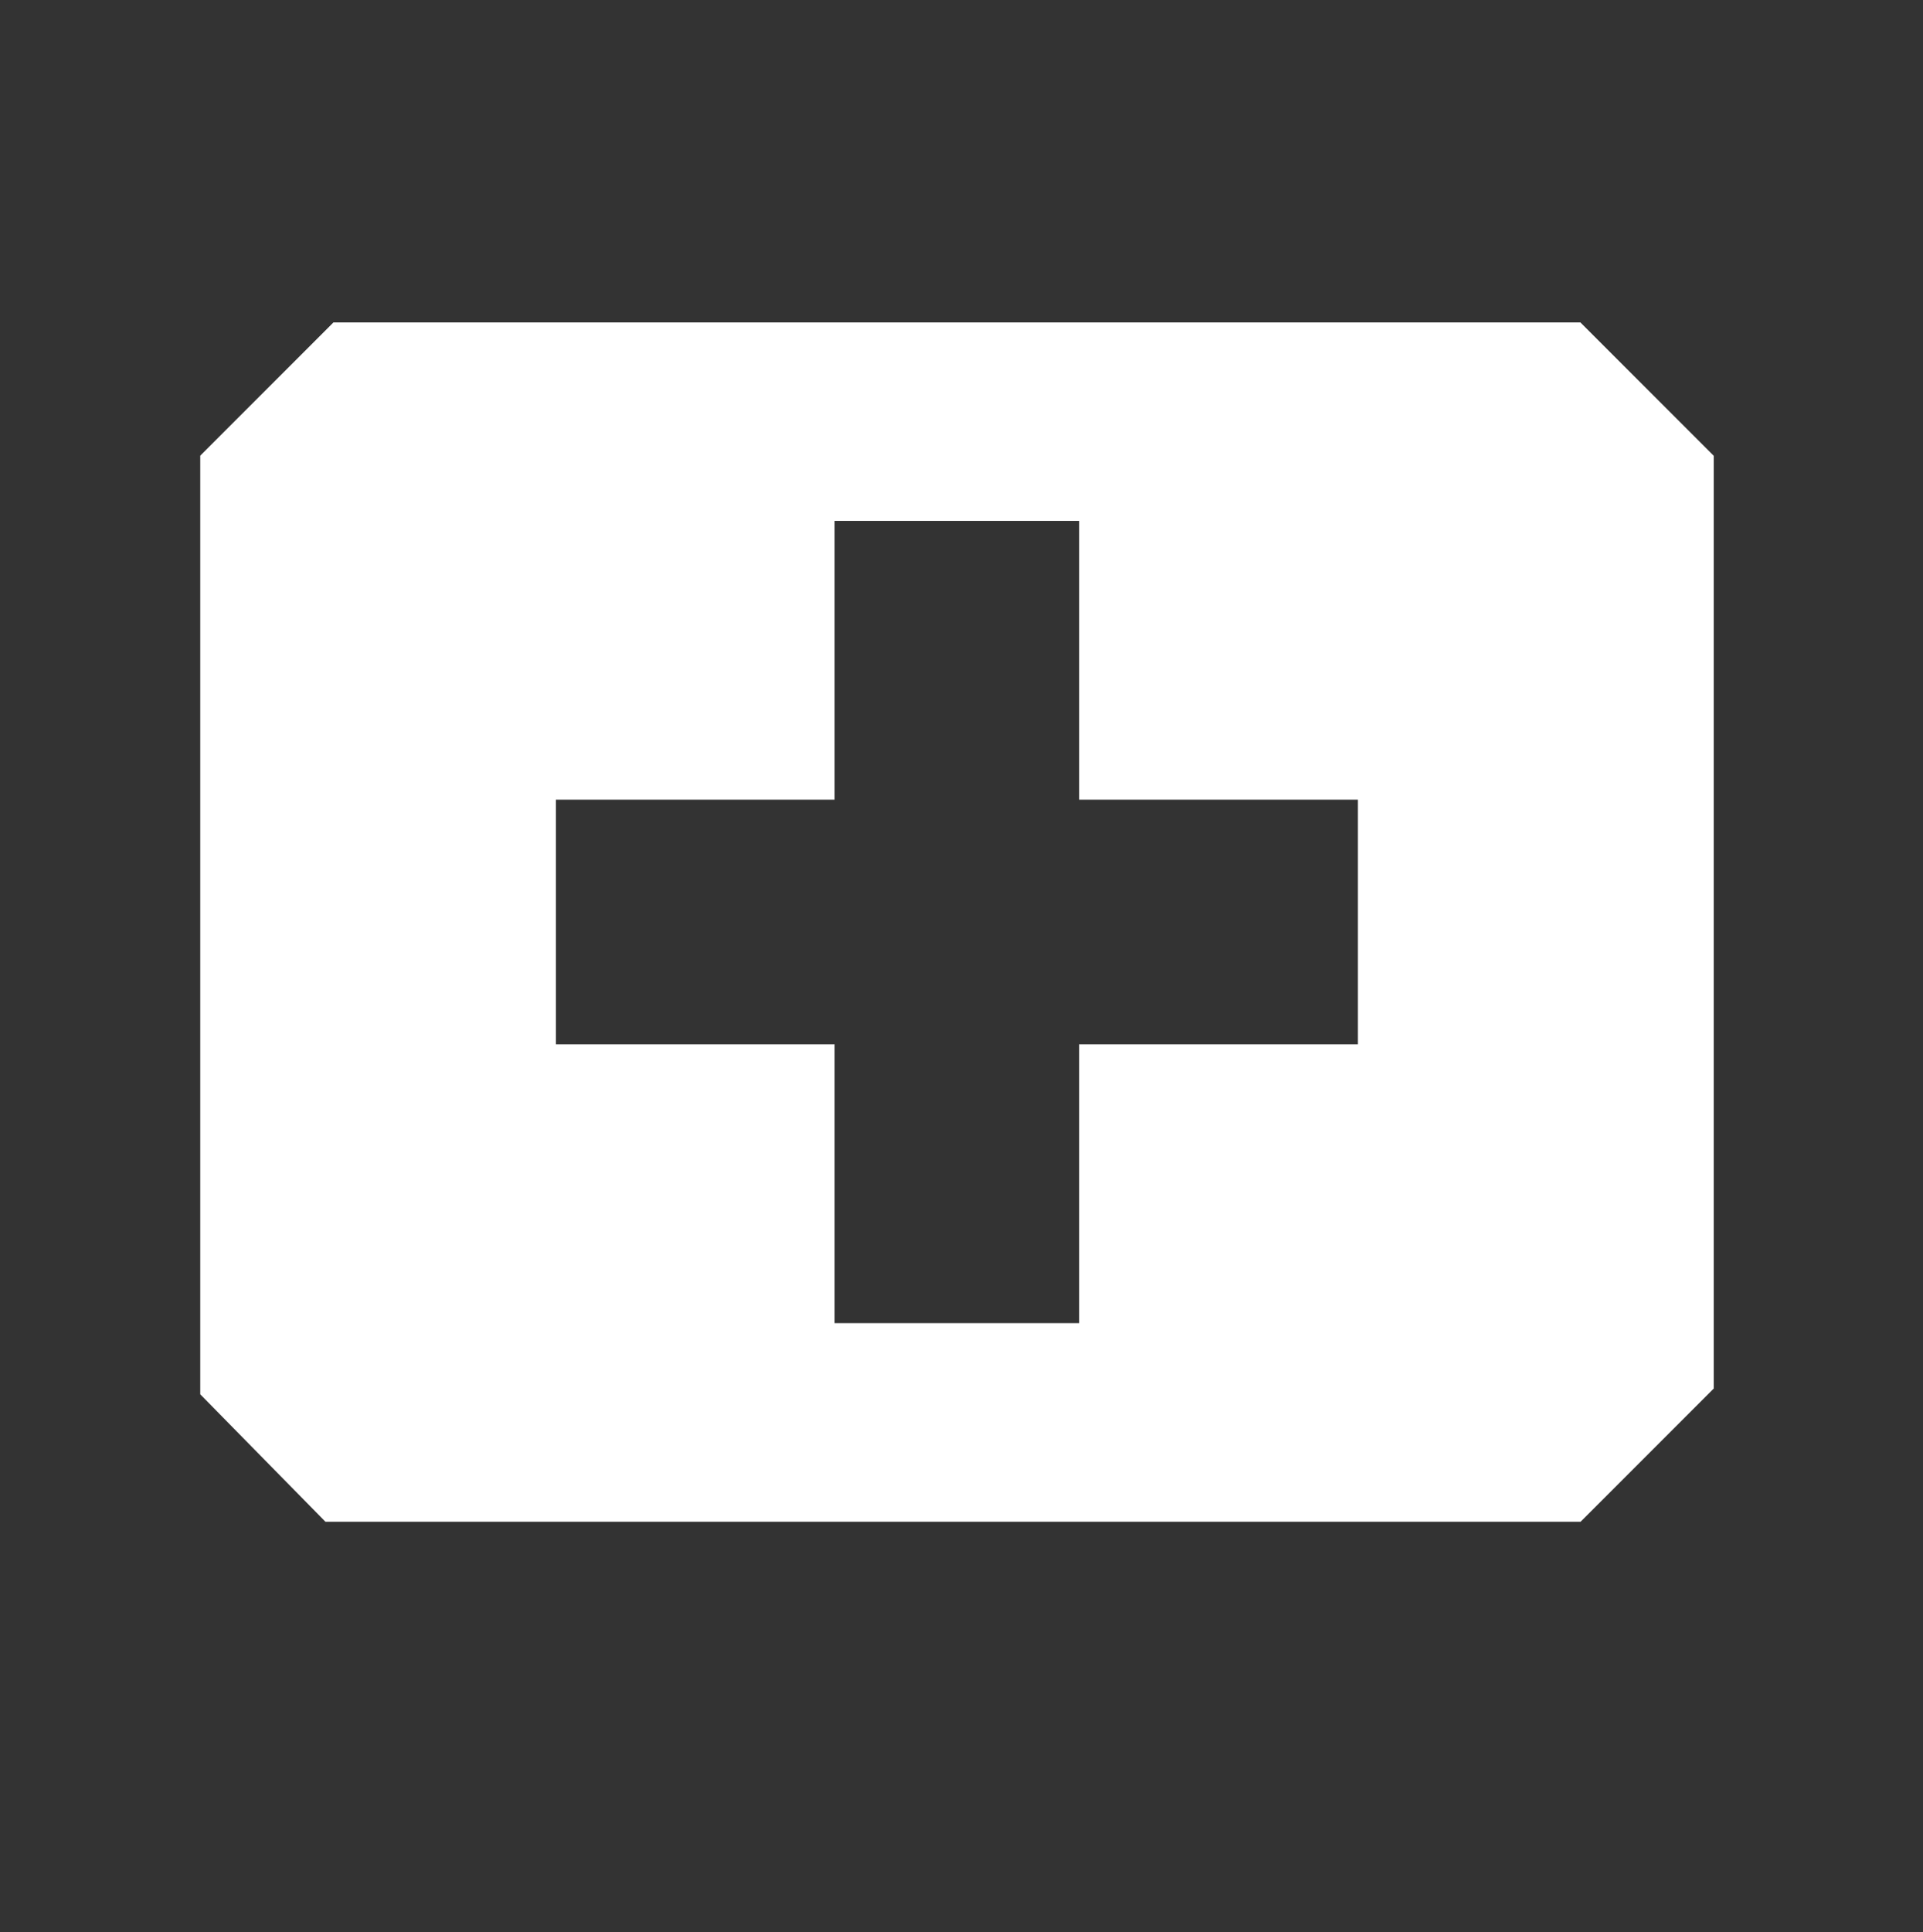 <?xml version="1.0" encoding="UTF-8"?><svg id="Layer_1" xmlns="http://www.w3.org/2000/svg" viewBox="0 0 113.22 113.74"><rect x="0" y="0" width="113.22" height="113.74" fill="#333333" stroke="none"/><defs><style>.cls-1{fill:#fff;}</style></defs><path class="cls-1" d="m93.06,18.98H19.63l-7.84,7.84v55.25l7.37,7.5h73.9l7.84-7.84V26.83l-7.84-7.84Zm-13.11,42.49h-16.41v16.41h-14.4v-16.41h-16.41v-14.4h16.41v-16.41h14.4v16.41h16.41v14.4Z"/></svg>